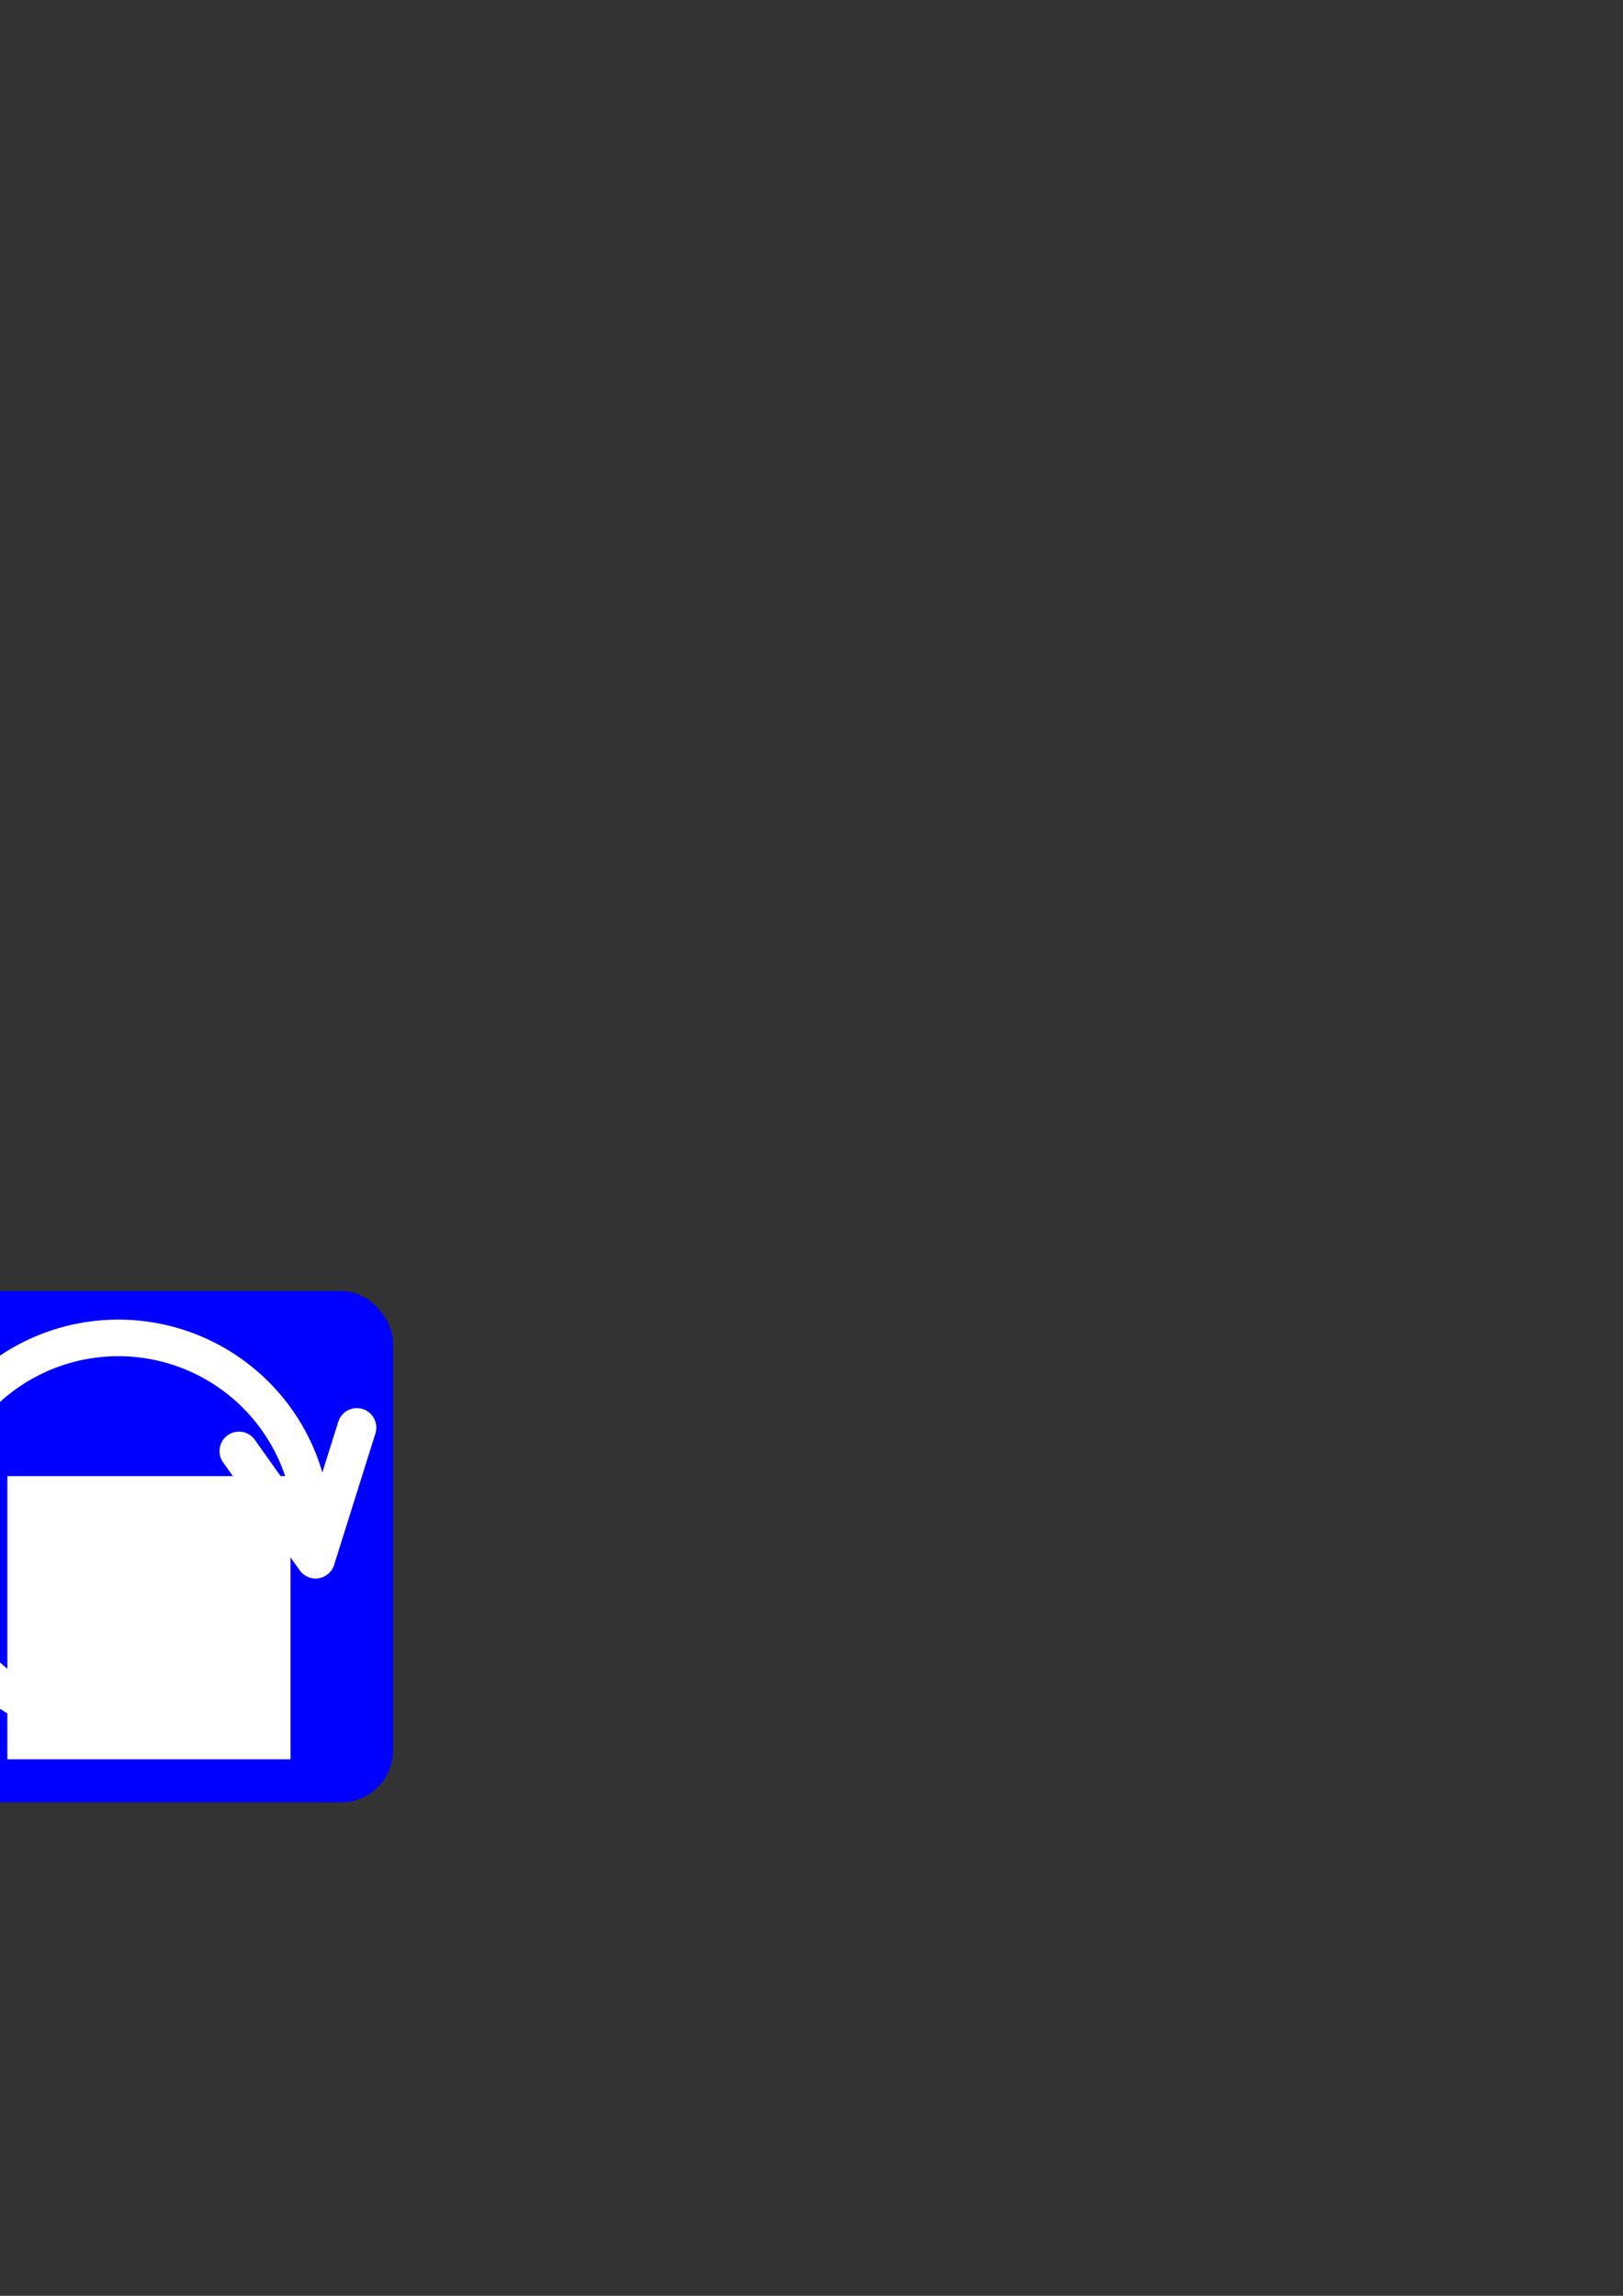 <?xml version="1.0" encoding="UTF-8" standalone="no"?>
<!-- Created with Inkscape (http://www.inkscape.org/) -->

<svg
   xmlns:osb="http://www.openswatchbook.org/uri/2009/osb"
   xmlns:dc="http://purl.org/dc/elements/1.1/"
   xmlns:cc="http://creativecommons.org/ns#"
   xmlns:rdf="http://www.w3.org/1999/02/22-rdf-syntax-ns#"
   xmlns:svg="http://www.w3.org/2000/svg"
   xmlns="http://www.w3.org/2000/svg"
   xmlns:sodipodi="http://sodipodi.sourceforge.net/DTD/sodipodi-0.dtd"
   xmlns:inkscape="http://www.inkscape.org/namespaces/inkscape"
   width="793.701"
   height="1122.52"
   viewBox="0 0 210 297"
   version="1.1"
   id="svg8"
   inkscape:version="0.92.5 (2060ec1f9f, 2020-04-08)"
   sodipodi:docname="textures.svg">
  <rect x="0" y="0" width="210" height="297" fill="#333333" stroke="none"/>
  <defs
     id="defs2">
    <inkscape:path-effect
       effect="bspline"
       id="path-effect882"
       is_visible="true"
       weight="33.333"
       steps="2"
       helper_size="0"
       apply_no_weight="true"
       apply_with_weight="true"
       only_selected="false" />
    <linearGradient
       id="linearGradient822"
       osb:paint="solid">
      <stop
         style="stop-color:#000000;stop-opacity:1;"
         offset="0"
         id="stop820" />
    </linearGradient>
  </defs>
  <sodipodi:namedview
     id="base"
     pagecolor="#ffffff"
     bordercolor="#666666"
     borderopacity="1.0"
     inkscape:pageopacity="0.0"
     inkscape:pageshadow="2"
     inkscape:zoom="0.90509664"
     inkscape:cx="-166.56926"
     inkscape:cy="372.1782"
     inkscape:document-units="px"
     inkscape:current-layer="layer1"
     showgrid="false"
     inkscape:window-width="1920"
     inkscape:window-height="1058"
     inkscape:window-x="1920"
     inkscape:window-y="0"
     inkscape:window-maximized="1"
     inkscape:showpageshadow="false"
     showborder="false"
     inkscape:object-paths="true"
     inkscape:snap-intersection-paths="true"
     inkscape:snap-smooth-nodes="true"
     inkscape:snap-midpoints="true"
     inkscape:snap-object-midpoints="true"
     inkscape:snap-nodes="false"
     inkscape:snap-others="false"
     units="px" />
  <g
     inkscape:label="Layer 1"
     inkscape:groupmode="layer"
     id="layer1"
     style="display:inline">
    <rect
       style="fill:#aa0000;stroke:none;stroke-width:1.772;stroke-miterlimit:4;stroke-dasharray:none"
       id="rect840"
       width="66.146"
       height="66.146"
       x="165.839"
       y="53.295"
       ry="6.681"
       inkscape:export-xdpi="96"
       inkscape:export-ydpi="96"
       transform="rotate(90)" />
    <path
       style="fill:none;stroke:#ffd929;stroke-width:6.194;stroke-linecap:round;stroke-linejoin:round;stroke-miterlimit:4;stroke-dasharray:none;stroke-opacity:1"
       d="m -92.894,177.915 15.158,20.996 -15.158,20.996"
       id="path818"
       inkscape:connector-curvature="0"
       sodipodi:nodetypes="ccc"
       inkscape:export-xdpi="96"
       inkscape:export-ydpi="96" />
    <path
       style="fill:none;stroke:#ffd929;stroke-width:6.194;stroke-linecap:round;stroke-linejoin:round;stroke-miterlimit:16.2;stroke-dasharray:none;stroke-opacity:1"
       d="m -79.326,177.915 15.158,20.996 -15.158,20.996"
       id="path818-3"
       inkscape:connector-curvature="0"
       sodipodi:nodetypes="ccc"
       inkscape:export-xdpi="96"
       inkscape:export-ydpi="96" />
    <path
       style="fill:none;stroke:#ffd929;stroke-width:6.194;stroke-linecap:round;stroke-linejoin:round;stroke-miterlimit:4;stroke-dasharray:none;stroke-opacity:1"
       d="m -107.618,177.915 15.158,20.996 -15.158,20.996"
       id="path818-6"
       inkscape:connector-curvature="0"
       sodipodi:nodetypes="ccc"
       inkscape:export-xdpi="96"
       inkscape:export-ydpi="96" />
    <rect
       style="fill:#0000ff;stroke:none;stroke-width:1.772;stroke-miterlimit:4;stroke-dasharray:none"
       id="rect840-7"
       width="66.146"
       height="66.146"
       x="-15.295"
       y="167.008"
       ry="6.681"
       inkscape:export-xdpi="96"
       inkscape:export-ydpi="96" />
    <g
       id="g4616"
       transform="matrix(0.318,0,0,0.318,-148.225,164.193)"
       style="fill:none;stroke:#ffffff">
      <path
         inkscape:connector-curvature="0"
         id="path884"
         d="m 514.283,186.024 a 79.04,79.04 0 0 1 -79.04,-79.04 79.04,79.04 0 0 1 79.04,-79.04 79.04,79.04 0 0 1 79.04,79.04"
         style="fill:none;stroke:#ffffff;stroke-width:14.885;stroke-linecap:round;stroke-linejoin:round;stroke-miterlimit:16.2;stroke-dasharray:none;stroke-opacity:1" />
      <path
         sodipodi:nodetypes="ccc"
         inkscape:connector-curvature="0"
         id="path818-3-6"
         d="m 563.351,73.987 31.165,43.915 16.798,-53.476"
         style="fill:none;stroke:#ffffff;stroke-width:15.836;stroke-linecap:round;stroke-linejoin:round;stroke-miterlimit:16.2;stroke-dasharray:none;stroke-opacity:1" />
    </g>
    <flowRoot
       xml:space="preserve"
       id="flowRoot4618"
       style="font-style:normal;font-variant:normal;font-weight:normal;font-stretch:condensed;font-size:40px;line-height:1.25;font-family:Impact;-inkscape-font-specification:'Impact, Condensed';font-variant-ligatures:normal;font-variant-caps:normal;font-variant-numeric:normal;font-feature-settings:normal;text-align:start;letter-spacing:0px;word-spacing:0px;writing-mode:lr-tb;text-anchor:start;fill:#ffffff;fill-opacity:1;stroke:none"
       transform="matrix(0.614,0,0,0.614,-931.14,474.529)"><flowRegion
         id="flowRegion4620"
         style="font-style:normal;font-variant:normal;font-weight:normal;font-stretch:condensed;font-size:40px;font-family:Impact;-inkscape-font-specification:'Impact, Condensed';font-variant-ligatures:normal;font-variant-caps:normal;font-variant-numeric:normal;font-feature-settings:normal;text-align:start;writing-mode:lr-tb;text-anchor:start;fill:#ffffff;fill-opacity:1;stroke:none"><rect
           id="rect4622"
           width="59.662"
           height="59.662"
           x="1518.07"
           y="-461.841"
           style="font-style:normal;font-variant:normal;font-weight:normal;font-stretch:condensed;font-size:40px;font-family:Impact;-inkscape-font-specification:'Impact, Condensed';font-variant-ligatures:normal;font-variant-caps:normal;font-variant-numeric:normal;font-feature-settings:normal;text-align:start;writing-mode:lr-tb;text-anchor:start;fill:#ffffff;fill-opacity:1;stroke:none" /></flowRegion><flowPara
         id="flowPara4626">90°</flowPara></flowRoot>    <path
       sodipodi:type="star"
       style="fill:#ffffff;fill-opacity:1;stroke:#999999;stroke-width:3.58;stroke-linecap:round;stroke-linejoin:round;stroke-miterlimit:16.2;stroke-dasharray:none;stroke-opacity:1"
       id="path829"
       sodipodi:sides="3"
       sodipodi:cx="-172.79424"
       sodipodi:cy="198.2713"
       sodipodi:r1="33.067596"
       sodipodi:r2="16.533798"
       sodipodi:arg1="0"
       sodipodi:arg2="1.0471976"
       inkscape:flatsided="true"
       inkscape:rounded="0"
       inkscape:randomized="0"
       d="m -139.727,198.271 -49.601,28.637 v -57.275 z"
       inkscape:transform-center-x="-8.2669084"
       inkscape:transform-center-y="1.5952862e-05"
       inkscape:export-xdpi="96"
       inkscape:export-ydpi="96" />
    <path
       style="display:inline;fill:#ffffff;stroke:#999999;stroke-width:3.03;stroke-linecap:round;stroke-linejoin:bevel;stroke-miterlimit:0.2;stroke-dasharray:none;stroke-opacity:1"
       d="m -275.12,163.999 c -3.532,0 -6.375,2.843 -6.375,6.375 v 50.366 c 0,3.532 2.843,6.375 6.375,6.375 h 50.366 c 3.532,0 6.375,-2.843 6.375,-6.375 v -50.366 c 0,-3.532 -2.843,-6.375 -6.375,-6.375 z m 3.377,8.046 c 1.335,-1.335 40.725,21.27 40.725,23.513 0,2.243 -39.208,24.388 -40.725,23.513 -1.517,-0.876 -1.335,-45.69 0,-47.025 z"
       id="rect840-3"
       inkscape:connector-curvature="0"
       sodipodi:nodetypes="ssssssssszzzz"
       inkscape:export-xdpi="96"
       inkscape:export-ydpi="96" />
    <rect
       style="display:inline;fill:#e6e6e6;stroke:none;stroke-width:1.772;stroke-miterlimit:4;stroke-dasharray:none"
       id="rect840-4"
       width="66.146"
       height="66.146"
       x="164.536"
       y="304.271"
       ry="6.681"
       inkscape:export-xdpi="96"
       inkscape:export-ydpi="96"
       transform="rotate(90)" />
  </g>
</svg>
